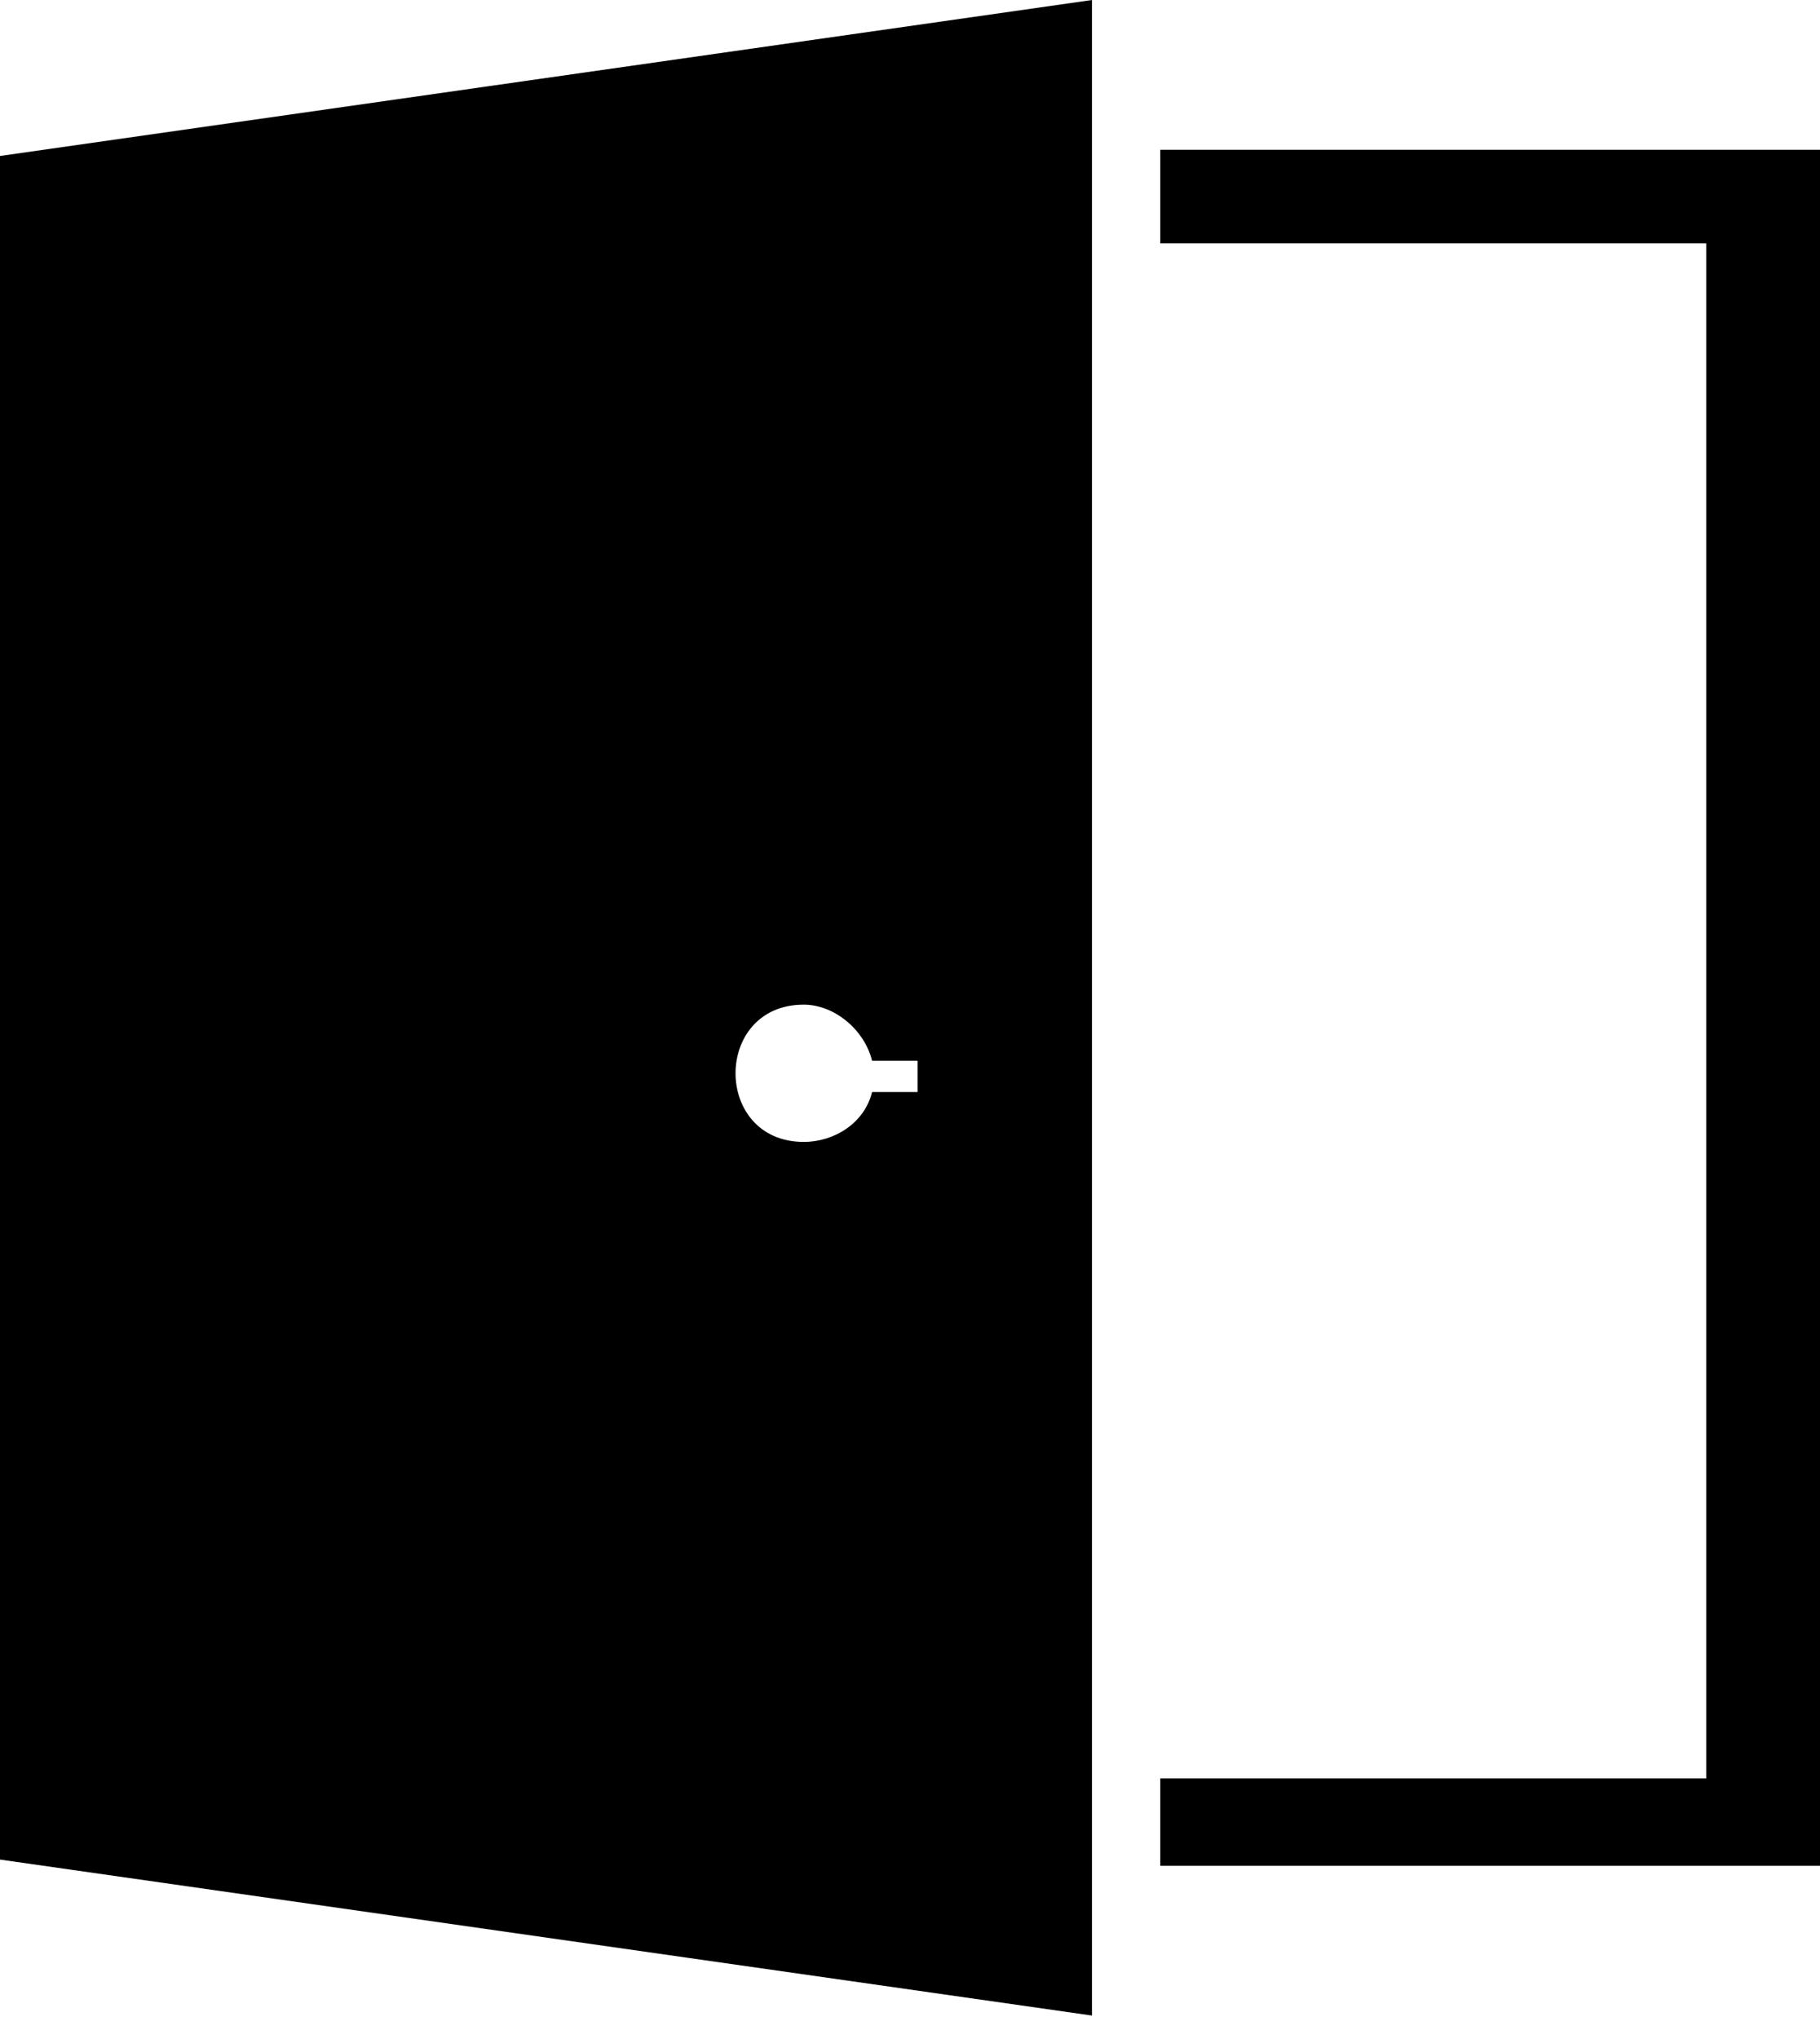 <svg width="25" height="28" viewBox="0 0 25 28" fill="none" xmlns="http://www.w3.org/2000/svg">
<path d="M15 0V27.678L0 25.536V2.142L15 0ZM11.041 13.796C9.791 13.796 9.791 15.681 11.041 15.681C11.458 15.681 11.875 15.424 11.979 14.996H12.604V14.567H11.979C11.875 14.139 11.458 13.796 11.041 13.796Z" fill="black"/>
<path d="M15.938 2.057H25V25.622H15.938V24.422H23.437V3.342H15.938V2.057Z" fill="black"/>
</svg>
